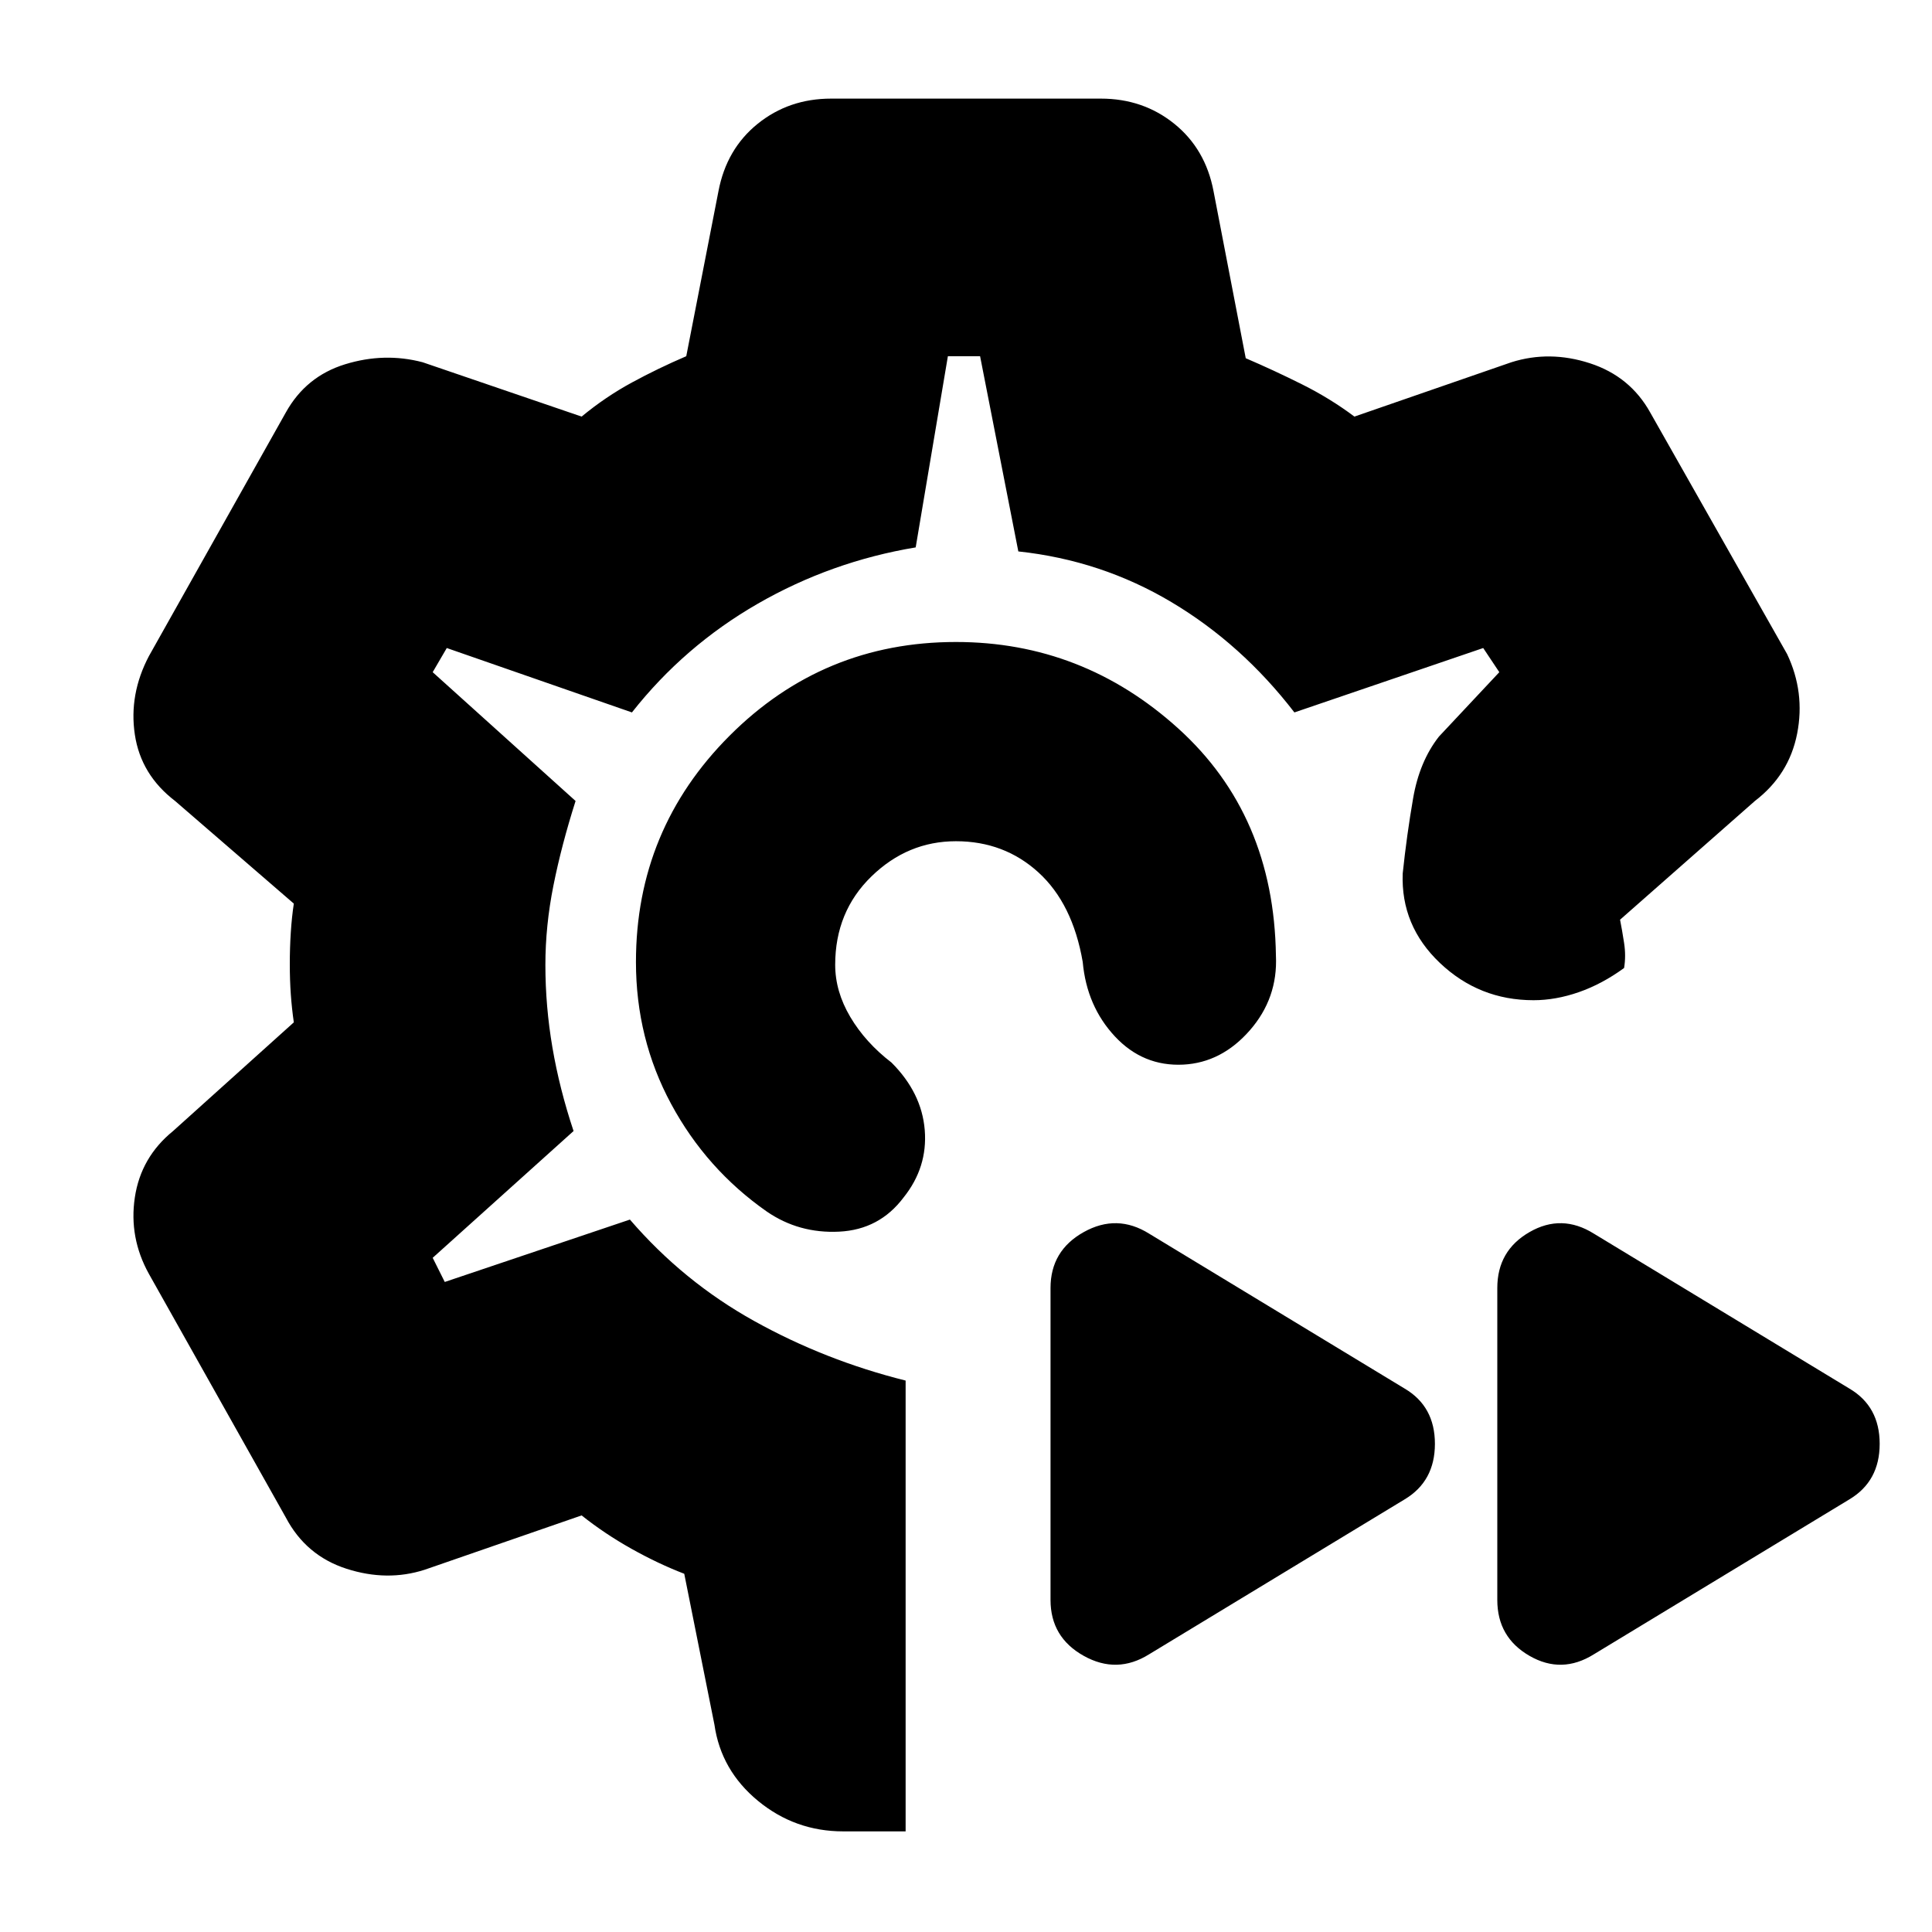 <svg xmlns="http://www.w3.org/2000/svg" height="20" viewBox="0 -960 960 960" width="20"><path d="M480-481Zm0 0ZM450-50h-31q-23.92 0-42.33-15.14Q358.26-80.29 355-103l-15-75q-13-5-26.28-12.45Q300.44-197.91 289-207l-78 27q-18.67 6-38.83-.5Q152-187 142-206L74-327q-10-18-7-38t19-33l60-54q-1-6.9-1.5-13.95-.5-7.05-.5-15.08 0-8.03.5-15.73.5-7.71 1.5-14.24l-59-51q-17-13-20-33t7-39l68-121q10-18 29.5-24t38.5-1l79 27q11.89-9.82 24.94-16.91Q327-777 341-783l16-82q4-21 19.5-33.5T413-911h134q21 0 36.5 12.5T603-865l16 83q14 6 28 13t26 16l78-27q19-6 39 .5t30 24.5l68 120q9 19 5 39.5T872-562l-67 59q1 5.05 2 11.53 1 6.47 0 12.47-11 8-22.5 12t-22.5 4q-27 0-46.5-18.5T697-526q2-19 5.17-37.33Q705.33-581.67 715-594l30-32-8-12-93.82 32q-26.18-34-61.07-54.79-34.9-20.8-76.11-25.21l-19-97h-16l-16 95q-42 7-78.5 28T314-606l-92-32-7 12 71 64q-7 22-11 42t-4 39.48q0 20.52 3.5 41.02Q278-419 285-398l-70 63 6 12 92-31q26.57 30.85 61.79 50.42Q410-284 450-274v224Zm342-88q-16 10-32 .78-16-9.21-16-27.78v-155q0-18.57 16-27.78 16-9.22 32 .78l127 77q15 8.86 15 27.43T919-215l-127 77Zm-221 0q-16 10-32.5.78Q522-146.43 522-165v-155q0-18.57 16.5-27.78Q555-357 571-347l127 77q15 8.86 15 27.43T698-215l-127 77Zm-96-503q63 0 110.5 43T634-485.16Q635-464 621-448q-14 16-33 17-20 1-34-14t-16-37q-5-29-22-44.5T475-542q-24 0-42 17.5t-18 43.9q0 13.23 7.5 25.91Q430-442 443-432q15 15 16.5 33.5T449-365q-12 16-32 17t-36-10q-30-21-47.5-53.42T316-482q0-65.84 46.52-112.42T475-641Z"/></svg>